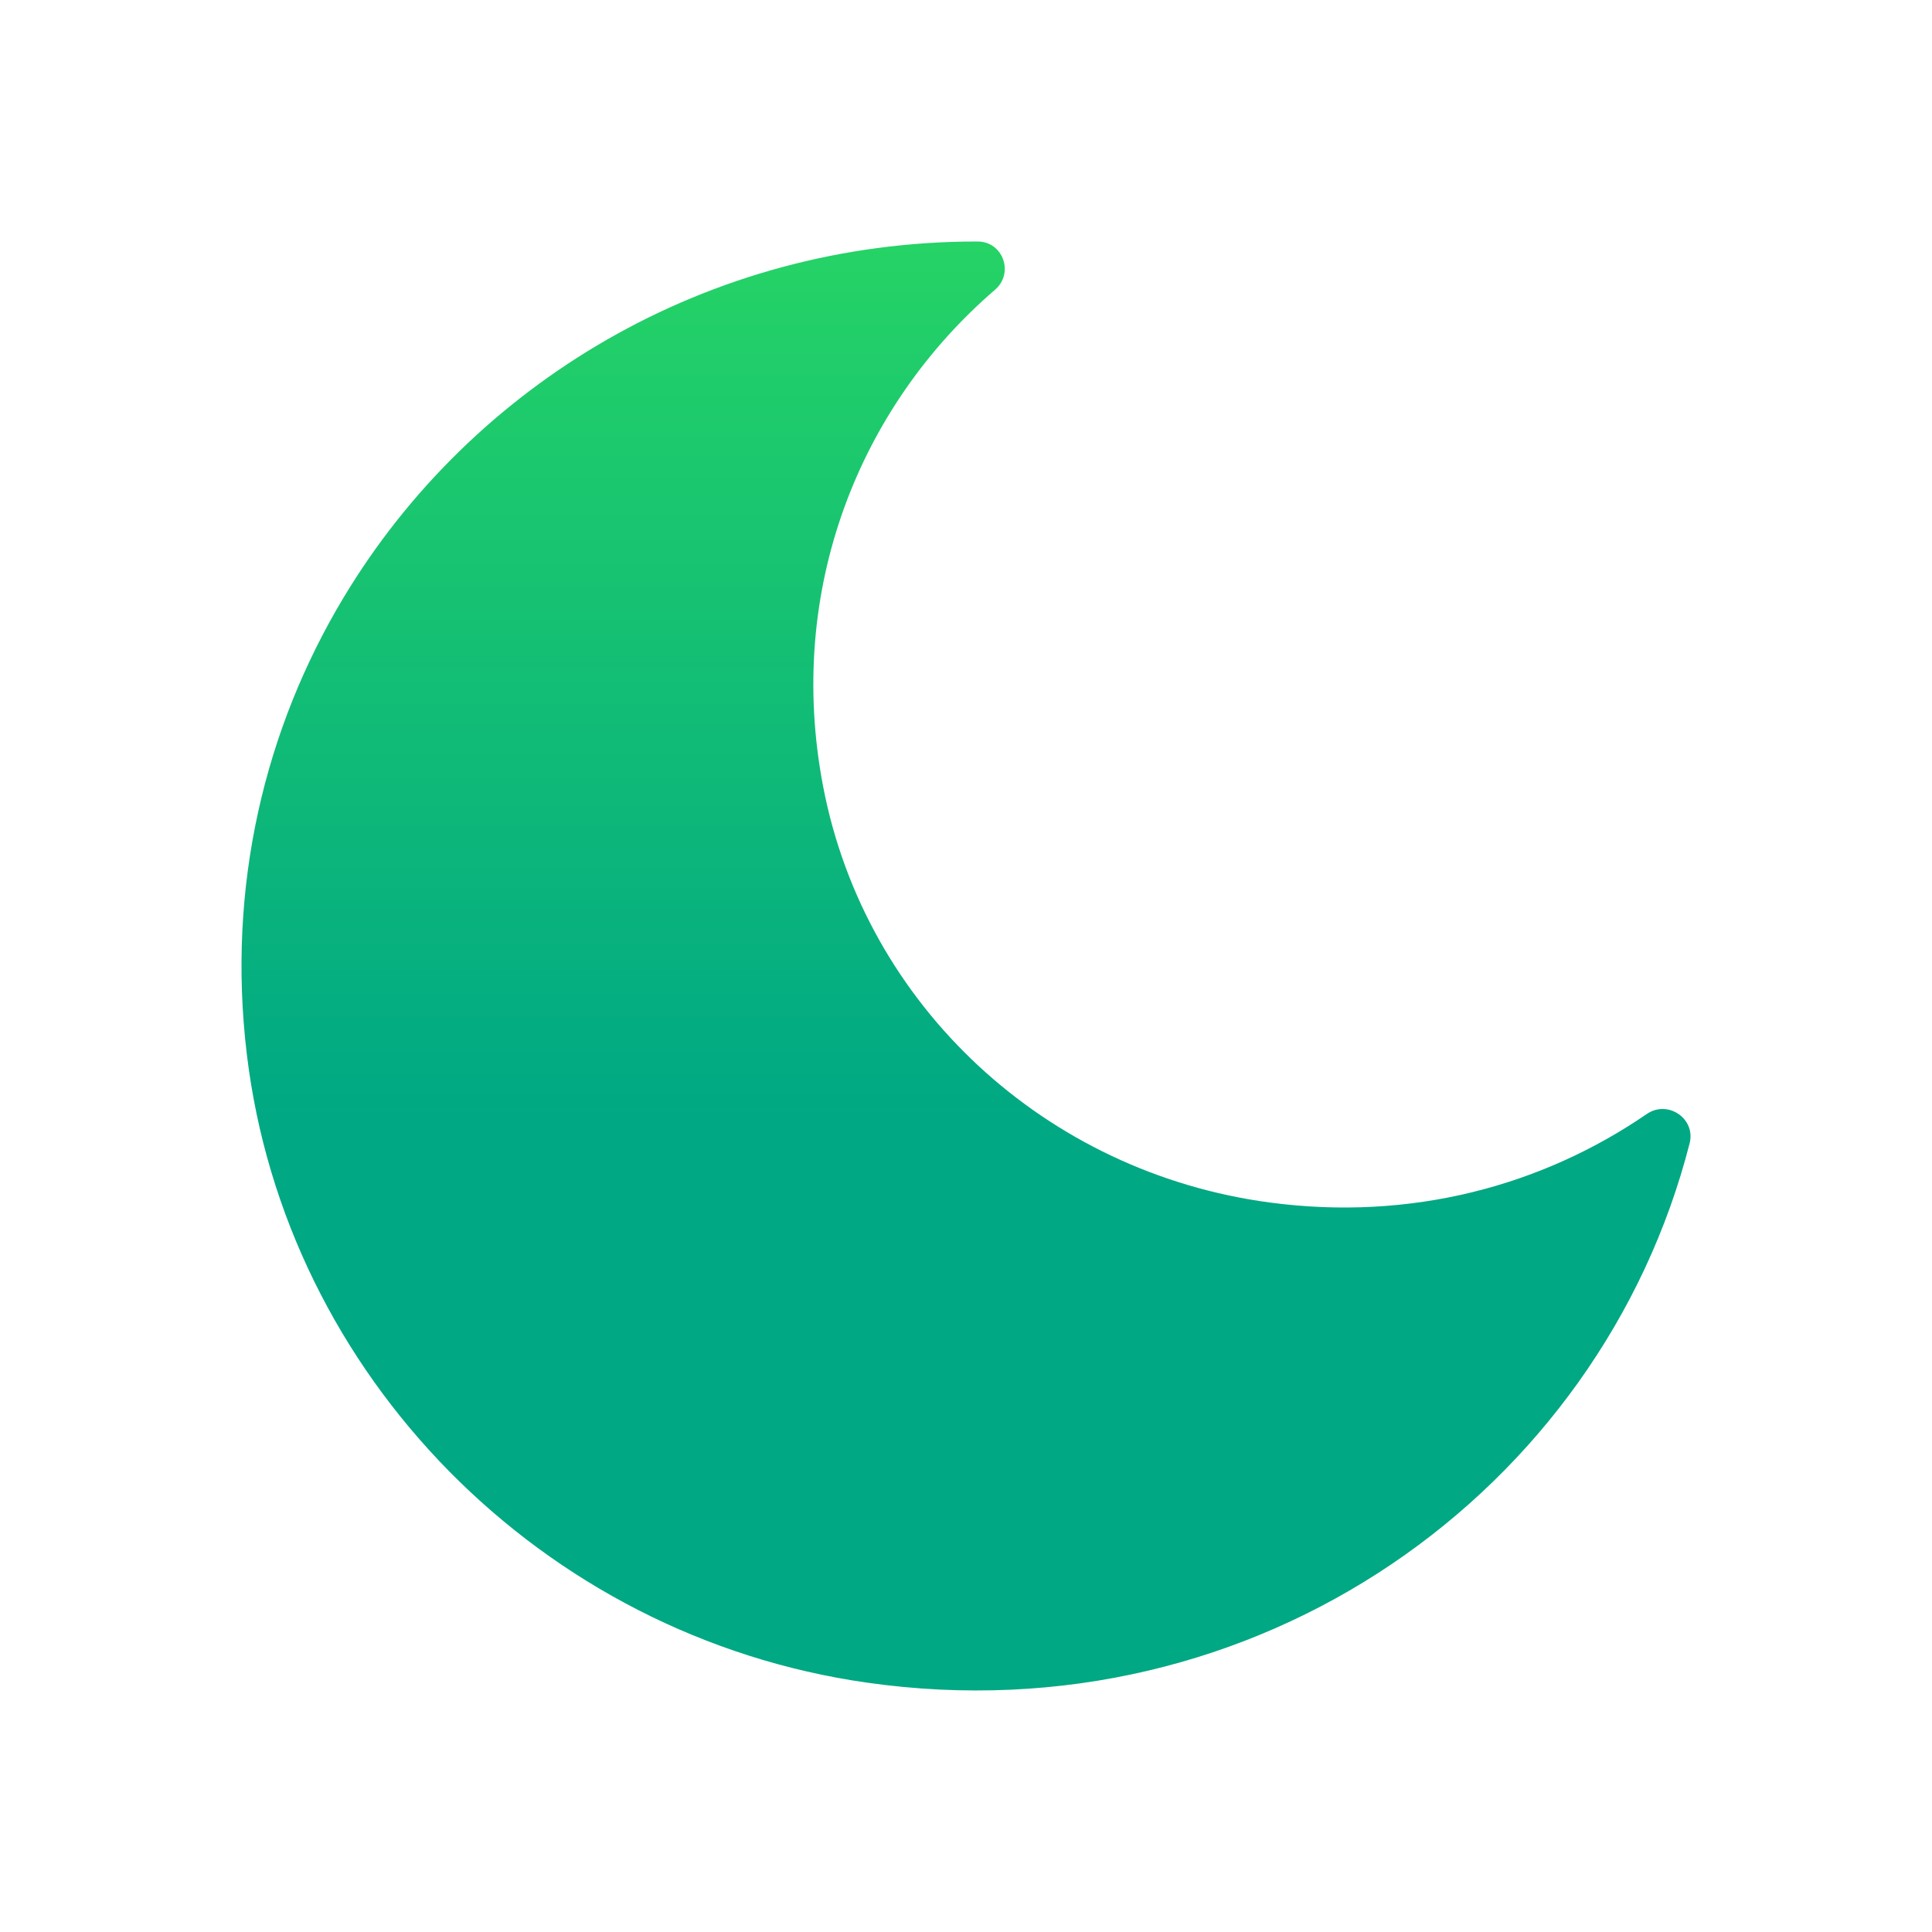 <svg width="24" height="24" viewBox="0 0 24 24" fill="none" xmlns="http://www.w3.org/2000/svg">
<path d="M12.133 3C12.136 3 12.14 3 12.143 3C12.462 3 12.6 3.393 12.36 3.6C10.679 5.047 9.755 7.322 10.226 9.774C10.749 12.495 12.988 14.566 15.773 14.938C17.532 15.173 19.161 14.728 20.456 13.839C20.719 13.658 21.068 13.897 20.989 14.203C19.885 18.519 15.626 21.595 10.767 20.902C6.731 20.326 3.544 17.087 3.066 13.095C2.816 11.013 3.289 9.051 4.27 7.42C5.86 4.774 8.786 3 12.133 3Z" fill="url(#paint0_linear_464_1579)"/>
<defs>
<linearGradient id="paint0_linear_464_1579" x1="12" y1="3" x2="12" y2="21" gradientUnits="userSpaceOnUse">
<stop stop-color="#25D366"/>
<stop offset="0.609" stop-color="#00A884"/>
</linearGradient>
</defs>
</svg>
